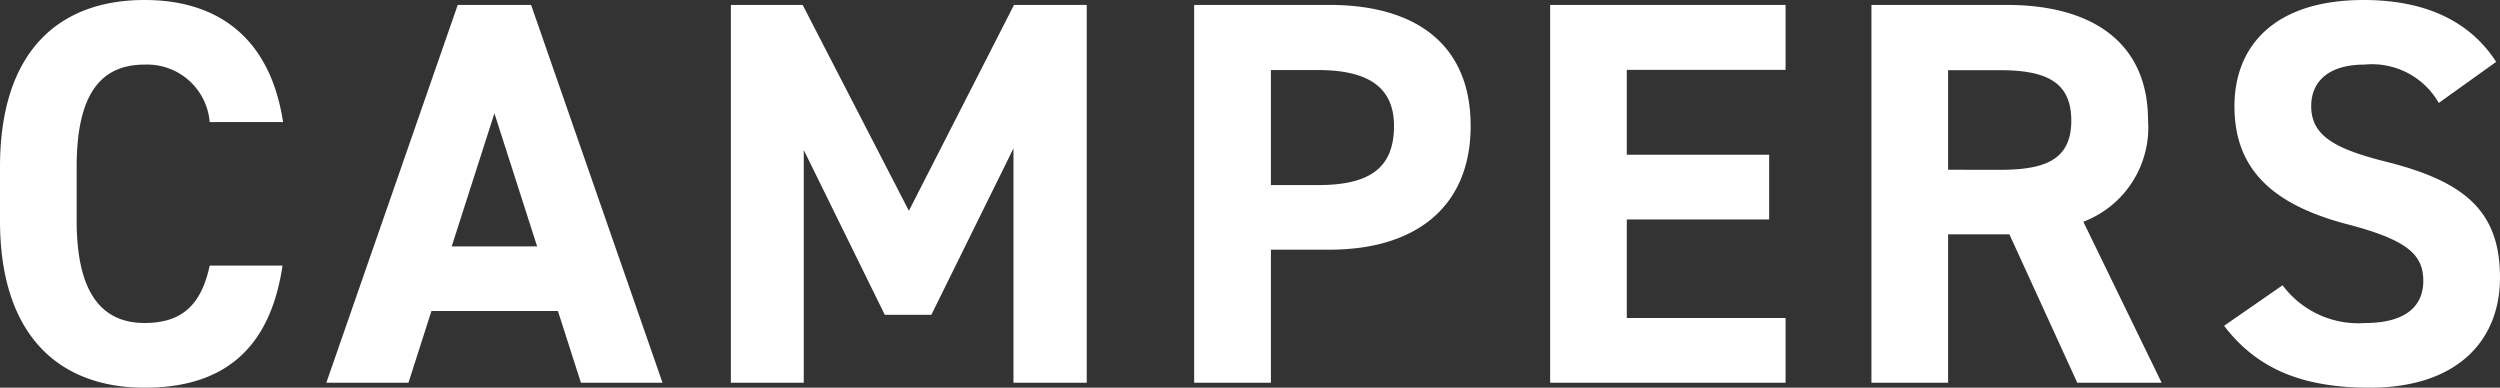 <svg xmlns="http://www.w3.org/2000/svg" width="100.452" height="15.576" viewBox="0 0 100.452 15.576"><rect x="0" y="0" width="100.452" height="15.576" fill="#333333" stroke="none"/><path d="M12.408-10.472c-.506-3.322-2.552-4.906-5.566-4.906-3.41,0-5.808,2.024-5.808,6.71v2.156C1.034-1.87,3.432.2,6.842.2c3.124,0,5.038-1.5,5.544-4.906H9.46C9.13-3.168,8.382-2.4,6.842-2.4,5.06-2.4,4.114-3.7,4.114-6.512V-8.668c0-2.9.946-4.114,2.728-4.114a2.521,2.521,0,0,1,2.618,2.31ZM17.446,0l.924-2.882h5.082L24.376,0h3.278l-5.28-15.18H19.426L14.146,0ZM20.9-10.824l1.716,5.346H19.184ZM33.286-15.18H30.4V0H33.33V-9.35l3.256,6.622h1.87l3.3-6.688V0H44.7V-15.18H41.778L37.554-6.908ZM54.45-5.346c3.52,0,5.676-1.76,5.676-4.972,0-3.256-2.178-4.862-5.676-4.862H49.016V0H52.1V-5.346ZM52.1-7.942v-4.62H54.01c2.134,0,3.036.792,3.036,2.244,0,1.628-.9,2.376-3.036,2.376Zm11.22-7.238V0h9.46V-2.6H66.4v-3.96h5.72v-2.6H66.4v-3.41h6.38V-15.18ZM87.89,0,84.744-6.468a4.05,4.05,0,0,0,2.6-4.07c0-3.08-2.178-4.642-5.676-4.642H76.23V0h3.08V-5.962h2.464L84.5,0ZM79.31-8.558v-4h2.068c1.826,0,2.882.44,2.882,2.024s-1.056,1.98-2.882,1.98Zm22.022-4.334c-1.078-1.672-2.9-2.486-5.324-2.486-3.608,0-5.192,1.87-5.192,4.268,0,2.508,1.5,3.938,4.488,4.73,2.464.638,3.1,1.232,3.1,2.288,0,.924-.594,1.694-2.354,1.694a3.792,3.792,0,0,1-3.3-1.518L90.4-2.288C91.74-.528,93.588.2,96.25.2c3.564,0,5.236-1.936,5.236-4.422,0-2.684-1.43-3.872-4.6-4.664C94.864-9.394,93.9-9.922,93.9-11.11c0-1.034.748-1.672,2.134-1.672a3.091,3.091,0,0,1,2.992,1.54Z" transform="translate(-1.034 15.378)" fill="#fff"/></svg>